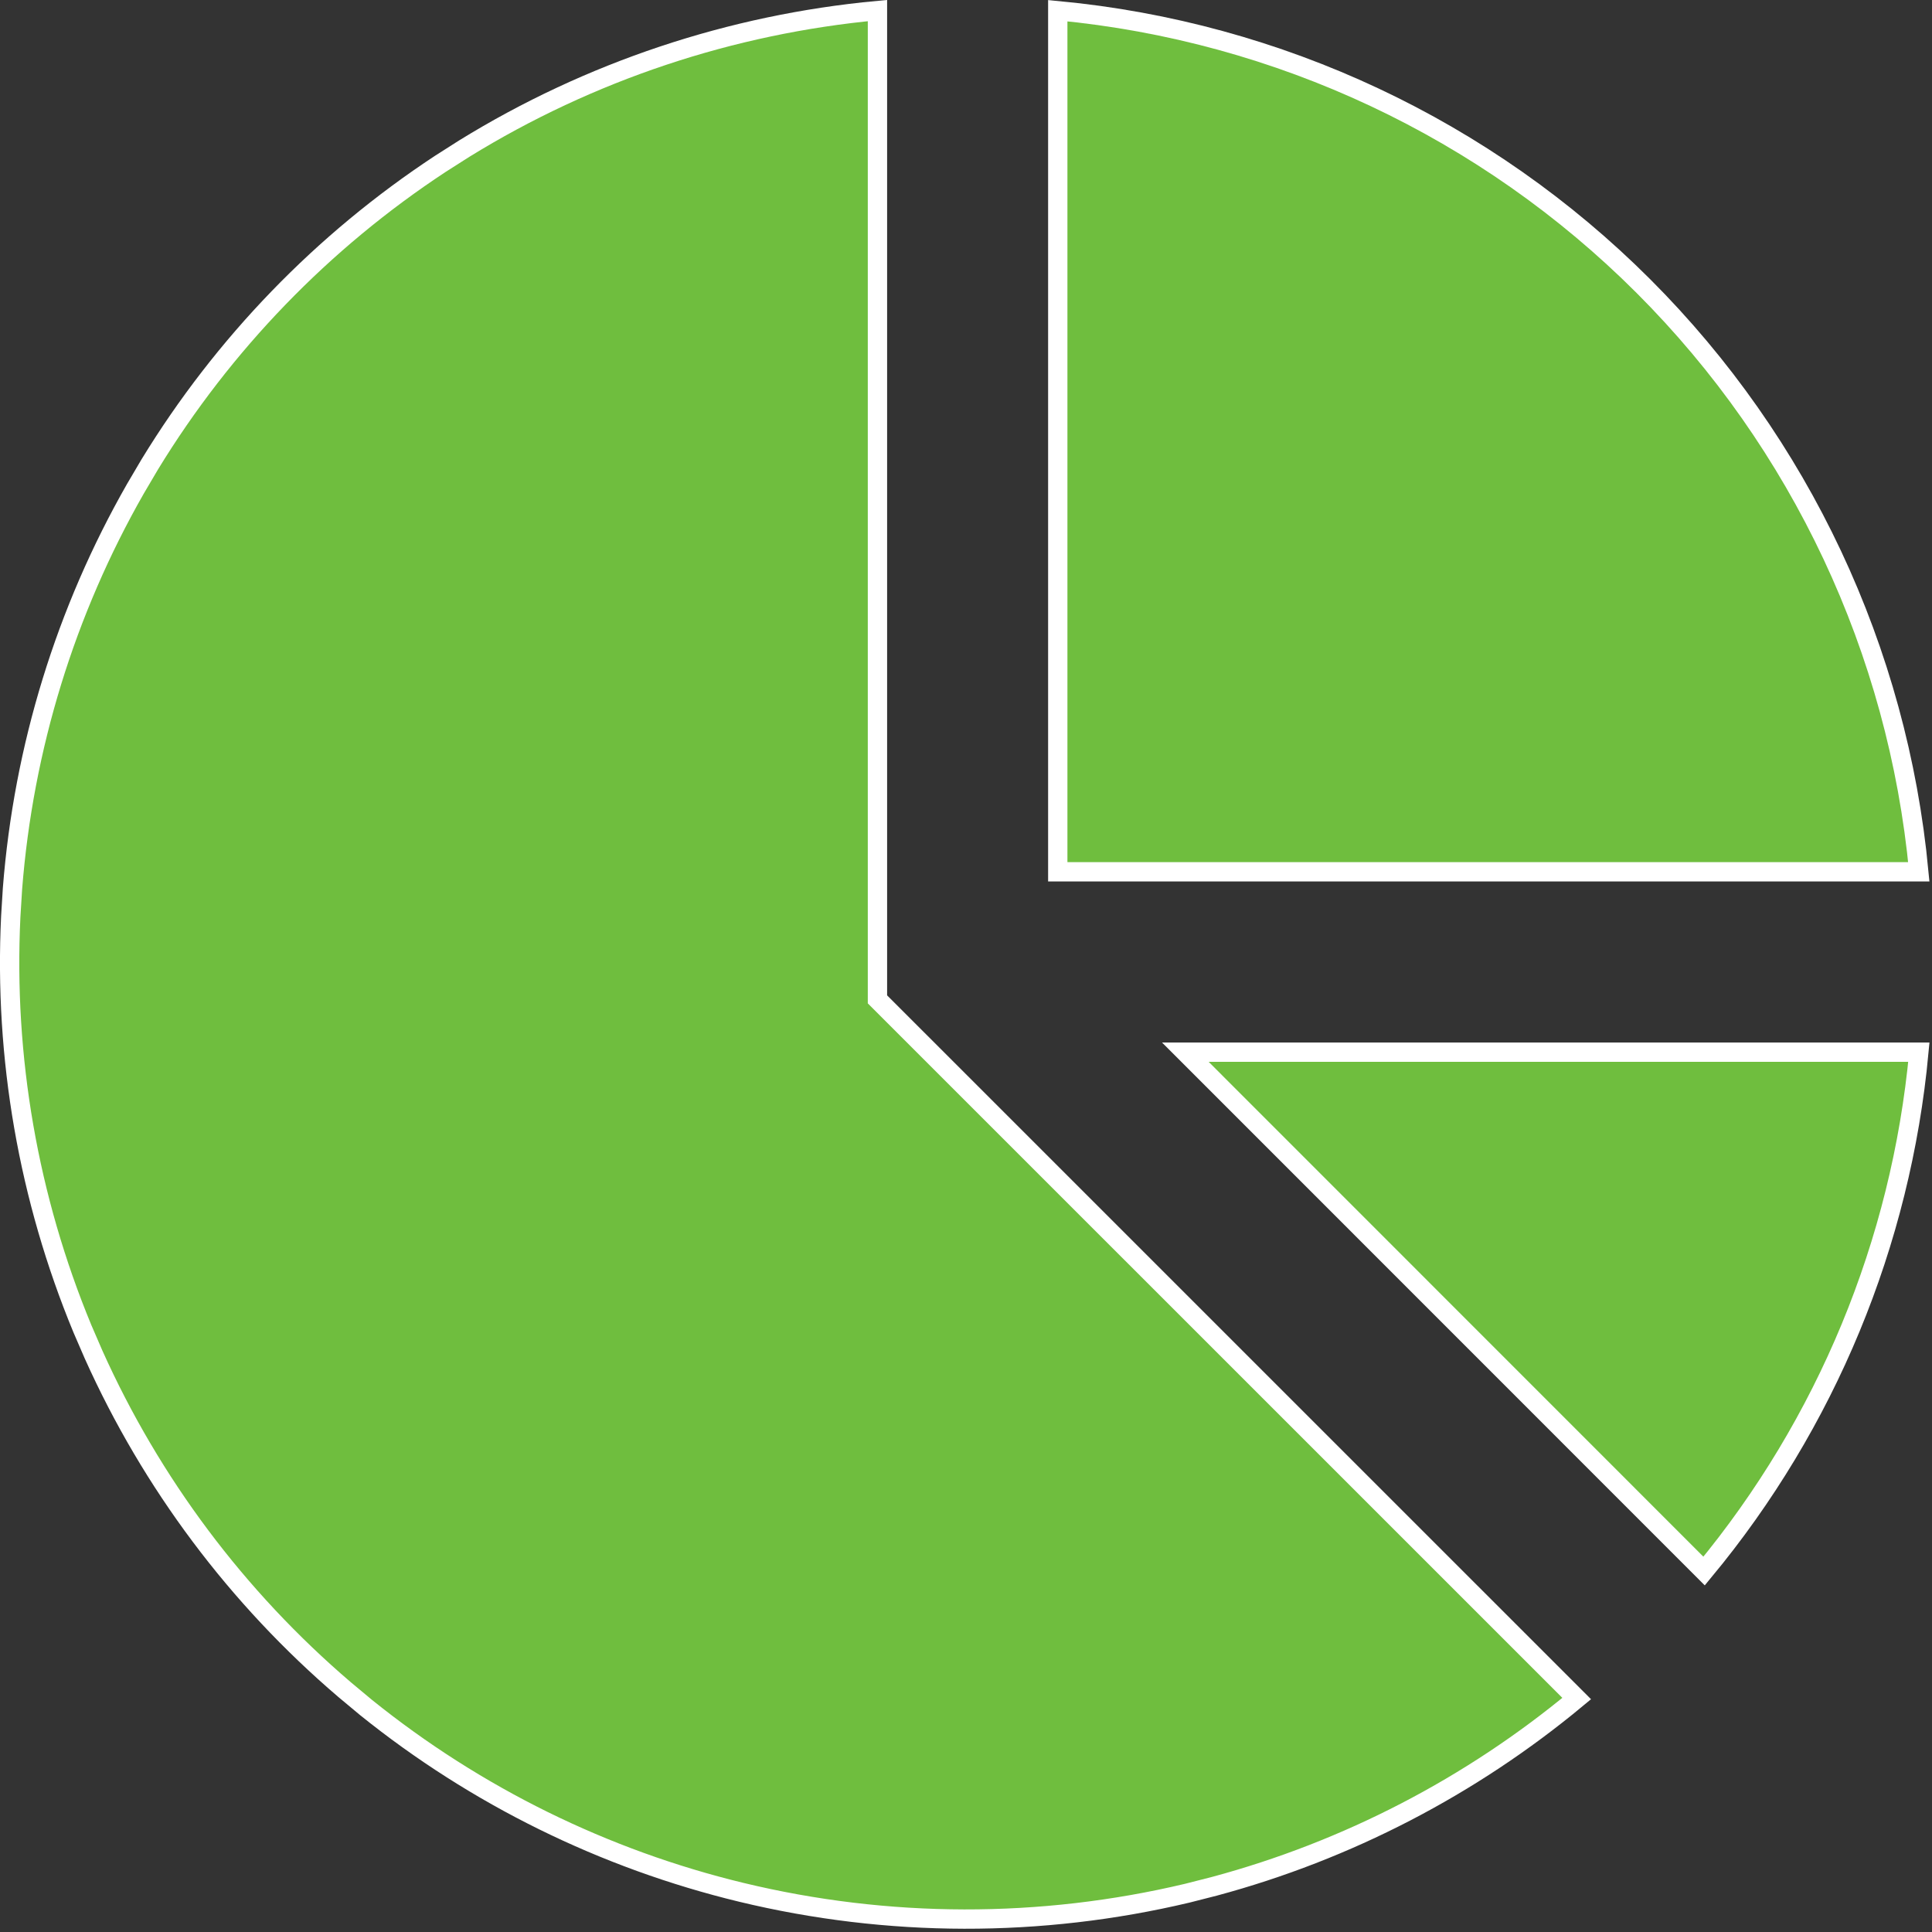 <svg width="30" height="30" viewBox="0 0 30 30" fill="none" xmlns="http://www.w3.org/2000/svg">
<rect x="0" y="0" width="30" height="30" fill="#333333" stroke="none"/>
<path d="M29.796 16.338C29.52 19.298 28.358 22.105 26.461 24.395L18.406 16.338H29.796Z" fill="#6FBE3E" stroke="white" stroke-width="0.3"/>
<path d="M13.625 15.518L14.035 15.928L24.483 26.375C22.839 27.74 20.921 28.735 18.858 29.29L18.434 29.398C16.158 29.938 13.786 29.933 11.512 29.384C9.38 28.869 7.39 27.888 5.685 26.515L5.348 26.234C3.681 24.809 2.351 23.033 1.454 21.036L1.28 20.634C0.441 18.607 0.061 16.422 0.167 14.234L0.194 13.797C0.365 11.61 1.017 9.49 2.103 7.589L2.325 7.212C3.468 5.34 5.011 3.745 6.841 2.542L7.21 2.307C9.155 1.108 11.351 0.376 13.625 0.164V15.518Z" fill="#6FBE3E" stroke="white" stroke-width="0.3"/>
<path d="M16.425 0.166C19.86 0.491 23.077 2.001 25.519 4.443C27.961 6.885 29.47 10.102 29.795 13.537H16.425V0.166Z" fill="#6FBE3E" stroke="white" stroke-width="0.3"/>
</svg>
